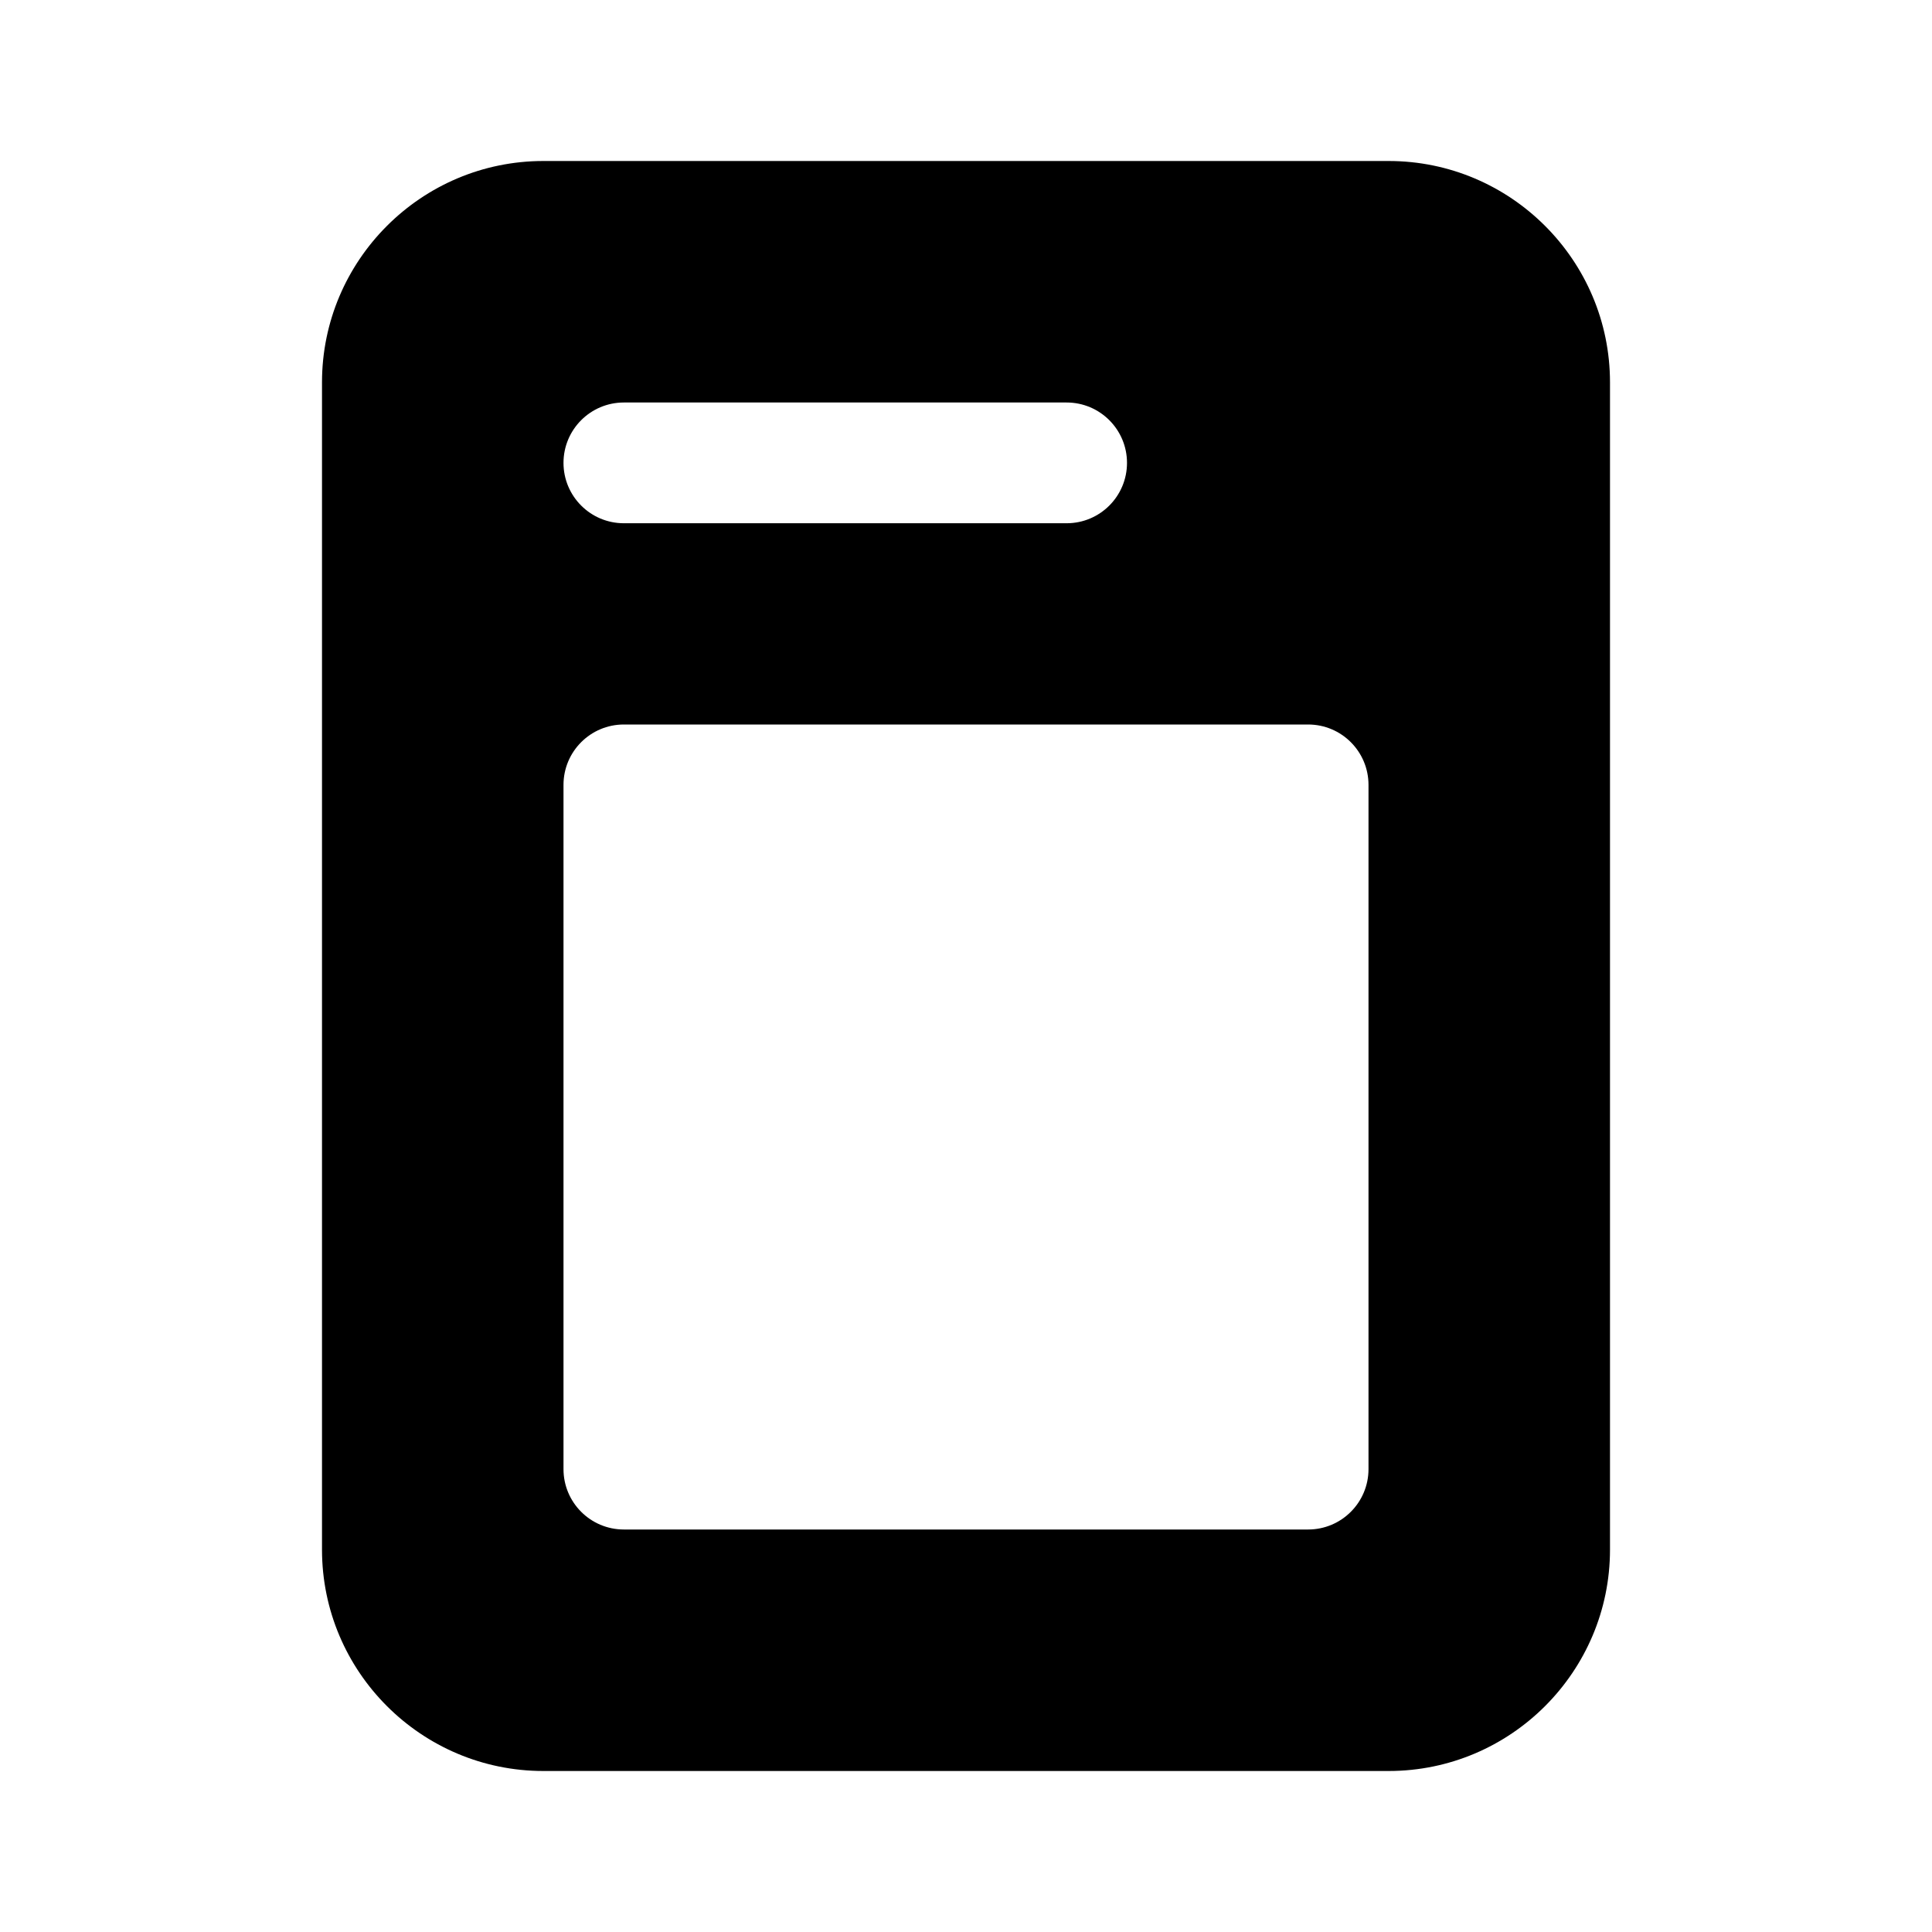 <svg xmlns="http://www.w3.org/2000/svg" viewBox="0 0 48 48">
<path d="M34.5,4h-21C10.467,4,8,6.468,8,9.5v29c0,3.032,2.467,5.5,5.5,5.5h21c3.033,0,5.5-2.468,5.5-5.5v-29	C40,6.468,37.533,4,34.5,4z M34,36.5c0,0.828-0.671,1.5-1.5,1.5h-17c-0.829,0-1.5-0.672-1.5-1.5v-17c0-0.828,0.671-1.5,1.5-1.5h17	c0.829,0,1.5,0.672,1.5,1.5V36.5z M26.5,13h-11c-0.829,0-1.5-0.672-1.5-1.5s0.671-1.5,1.5-1.5h11c0.829,0,1.5,0.672,1.5,1.5	S27.329,13,26.5,13z"></path>
</svg>